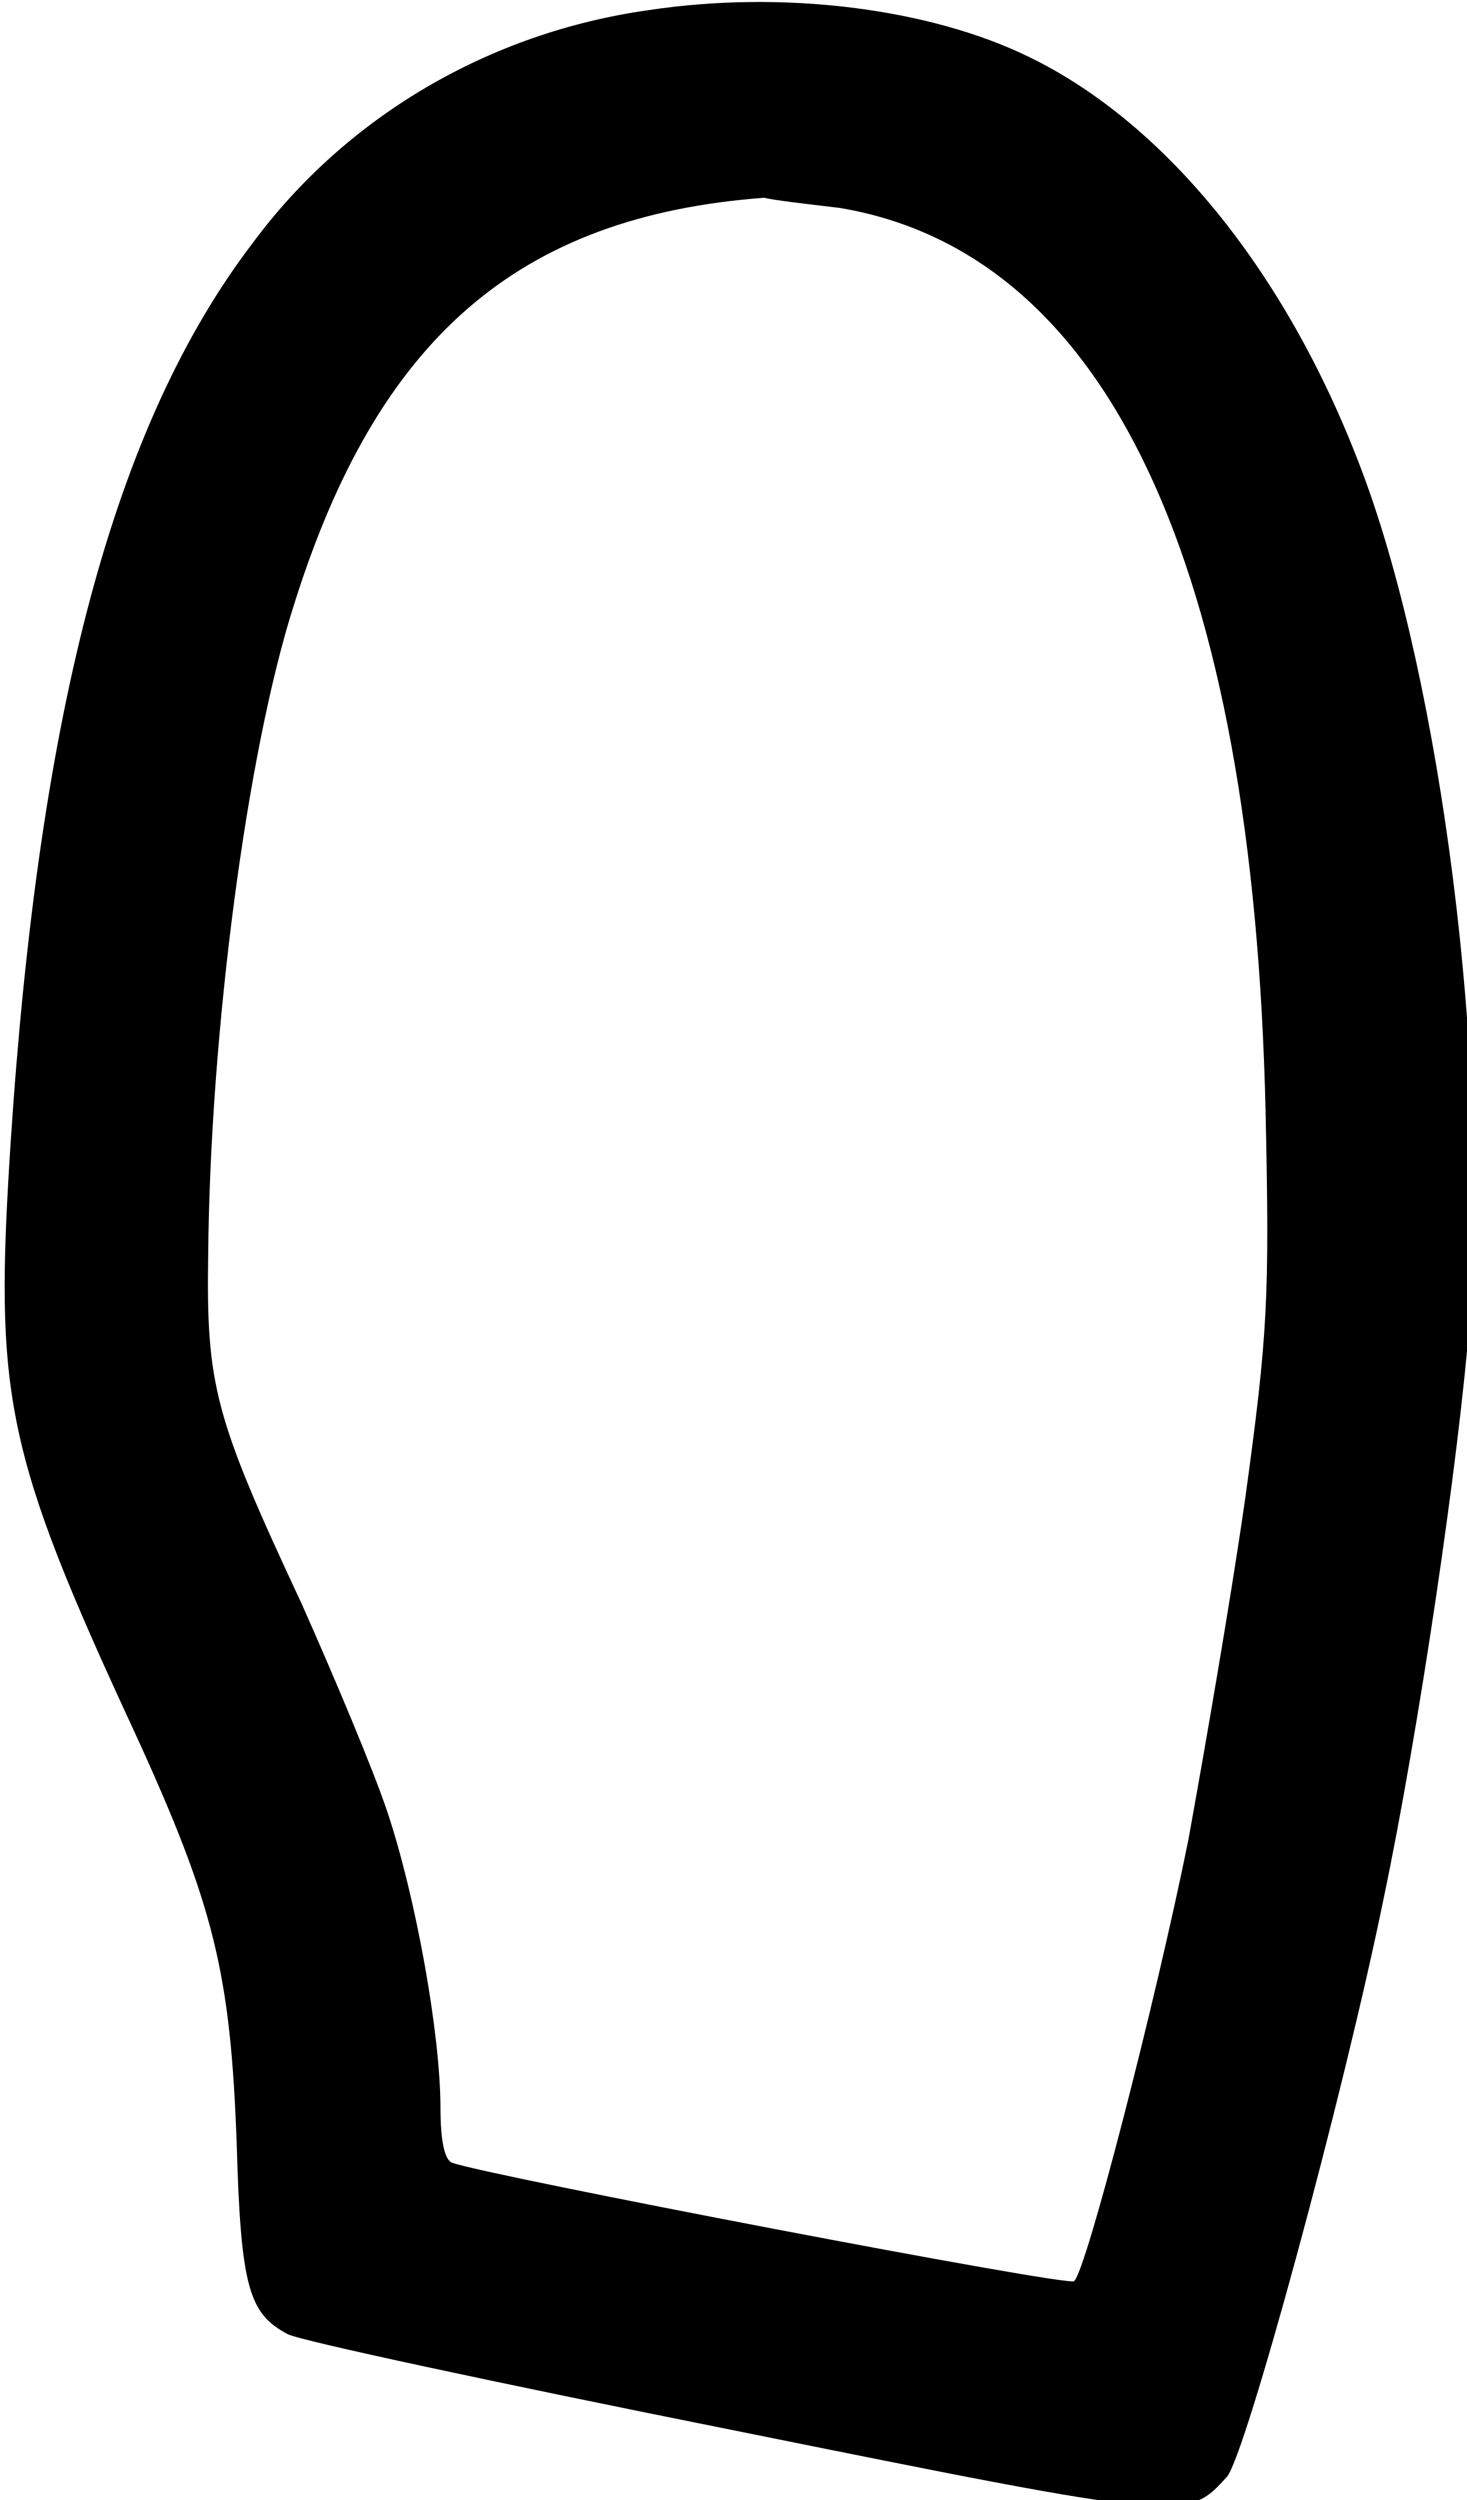 <?xml version="1.0" encoding="UTF-8" standalone="no"?>
<!-- Created with Inkscape (http://www.inkscape.org/) -->

<svg
   width="19.081mm"
   height="32.502mm"
   viewBox="0 0 19.081 32.502"
   version="1.1"
   id="svg1"
   inkscape:version="1.3.2 (091e20e, 2023-11-25)"
   sodipodi:docname="right-toe.svg"
   xmlns:inkscape="http://www.inkscape.org/namespaces/inkscape"
   xmlns:sodipodi="http://sodipodi.sourceforge.net/DTD/sodipodi-0.dtd"
   xmlns="http://www.w3.org/2000/svg"
   xmlns:svg="http://www.w3.org/2000/svg">
  <sodipodi:namedview
     id="namedview1"
     pagecolor="#ffffff"
     bordercolor="#000000"
     borderopacity="0.25"
     inkscape:showpageshadow="2"
     inkscape:pageopacity="0.0"
     inkscape:pagecheckerboard="0"
     inkscape:deskcolor="#d1d1d1"
     inkscape:document-units="mm"
     inkscape:zoom="0.71891835"
     inkscape:cx="36.165442"
     inkscape:cy="61.898545"
     inkscape:window-width="1392"
     inkscape:window-height="950"
     inkscape:window-x="0"
     inkscape:window-y="25"
     inkscape:window-maximized="0"
     inkscape:current-layer="layer1" />
  <defs
     id="defs1" />
  <g
     inkscape:label="Ebene 1"
     inkscape:groupmode="layer"
     id="layer1"
     transform="translate(-95.25,-132.292)">
    <g
       id="g6"
       transform="matrix(0.265,0,0,0.265,56.883,115.438)">
      <g
         id="g5">
        <g
           id="g4">
          <path
             fill="#000000"
             d="m 67.1,10.3 c -1.3,0.2 -4.1,1.3 -6.2,2.3 -12.7,6.1 -20,22.8 -21.6,49.2 -0.5,8.5 -0.4,11.1 1,21.7 2,14.5 3.6,22.1 8.3,39.9 2.2,7.9 2.9,9.1 6.1,9.1 2.1,0 40.2,-7.7 42.2,-8.5 2.2,-0.9 2.6,-1.9 2.8,-9.5 0.3,-8.5 1.2,-12 5.5,-21.4 5.7,-12.2 6.4,-16 5.6,-28.1 C 109.7,48.9 107.3,37.4 103.5,29.3 97.3,16.3 88.7,10.5 75,10 72,9.9 68.4,10 67.1,10.3 Z m 11.8,10 c 4.6,1.1 7.2,2.5 10.4,5.8 3.5,3.5 5.8,7.6 7.7,13.5 2.2,7.1 4,20.8 4.2,31.6 0.1,6.3 -0.4,8.2 -4.8,17.8 -4.5,10 -6.5,17.3 -6.5,24.1 v 2.7 l -2.2,0.5 c -18.1,3.7 -28.7,5.8 -28.9,5.6 -0.6,-0.6 -4,-13.9 -5.6,-21.6 -0.9,-4.4 -2.2,-12 -2.9,-16.8 -1.1,-8.1 -1.2,-9.8 -1,-19.2 0.1,-7.5 0.5,-11.8 1.2,-15.8 1.2,-6.5 3.6,-14 5.7,-17.9 1.7,-3 5.9,-7.6 8.2,-8.7 4,-2.2 9.5,-2.8 14.5,-1.6 z"
             id="path1"
             style="display:none" />
          <path
             fill="#000000"
             d="m 176.6,64.1 c -7.8,1.1 -14.8,5.2 -19.4,11.4 -6.8,8.9 -10.5,22.8 -11.9,44.2 -0.8,12.4 -0.3,15.1 6.1,28.9 3.9,8.5 4.7,11.8 5,20.2 0.2,7 0.6,8.3 2.5,9.3 0.5,0.3 10.3,2.4 21.8,4.7 22.3,4.5 22.3,4.5 24.3,2.3 0.9,-1 5.7,-18.6 7.7,-28.4 1.7,-8.1 3.7,-21.6 4.2,-28.2 1,-12.8 -1.4,-31.4 -5.2,-41.6 -3.6,-9.7 -9.6,-17.2 -16.4,-20.5 -4.9,-2.4 -12.1,-3.3 -18.7,-2.3 z m 9.4,9.7 c 13.1,2.2 20.3,17.4 20.9,44.4 0.2,9.1 0.1,10.9 -1,18.9 -0.7,4.9 -2,12.4 -2.8,16.8 -1.6,7.9 -5,21.1 -5.6,21.6 -0.2,0.3 -28.9,-5.2 -30.5,-5.8 -0.4,-0.1 -0.6,-1.1 -0.6,-2.7 0,-3.6 -1.2,-10.3 -2.6,-14.5 -0.7,-2.1 -2.6,-6.6 -4.2,-10.2 -4.3,-9.2 -4.7,-10.7 -4.6,-17.2 0.1,-10.9 1.9,-24.6 4.2,-31.8 4.1,-13.1 11,-19.1 23.1,-20 0.3,0.1 2,0.3 3.7,0.5 z"
             id="path2"
             style="display:inline" />
          <path
             fill="#000000"
             d="m 77.4,140.2 c -19.6,4 -20.1,4.1 -21.4,5.6 -1.6,1.7 -1.6,2.8 -0.4,8.3 5.2,22.4 12.2,33.8 22.9,37.1 3.5,1.1 9.8,1.2 14.5,0.2 12.5,-2.7 17.3,-10.2 15.8,-24.6 -0.6,-5.7 -2.6,-16 -4.6,-23.7 -1.1,-4.4 -1.4,-5 -2.9,-5.9 -0.9,-0.6 -2.1,-1 -2.8,-1 -0.5,-0.1 -10,1.7 -21.1,4 z m 19.3,13.3 c 3.2,13.7 3.6,19.5 1.8,23.1 -1.8,3.6 -4.9,5 -11.6,5.5 -10.5,0.7 -15,-4.7 -20.1,-23.9 -0.7,-2.9 -1.2,-5.2 -1.1,-5.3 0.4,-0.4 29,-6 29.3,-5.7 0.2,0.1 1,3 1.7,6.3 z"
             id="path3"
             style="display:none" />
          <path
             fill="#000000"
             d="m 155.3,190.3 c -0.8,0.4 -1.8,1.3 -2.1,2 -0.9,1.8 -4.3,16 -5.5,23.1 -1.3,7.3 -1.1,14.7 0.5,18.6 2.5,6.5 8.6,10.4 18.4,11.6 10.4,1.3 18.3,-2.5 24.2,-11.5 2.9,-4.4 5.2,-10 7.7,-18.6 3.5,-12.4 3.7,-14.8 1.1,-16.7 -0.7,-0.6 -7.7,-2.2 -20.7,-4.9 -23.7,-4.7 -21.8,-4.3 -23.6,-3.6 z m 20.9,13.4 c 7.5,1.5 13.7,2.8 13.9,2.8 1.1,0 -2.9,14.2 -5.5,19.4 -2.3,4.8 -4.5,7.3 -7.7,8.9 -2.4,1.1 -2.9,1.2 -7.3,1 -7.5,-0.3 -11.3,-2.4 -12.6,-7.1 -0.7,-2.4 -0.3,-9.5 0.7,-14.1 2.6,-12 3.1,-13.8 4,-13.8 0.5,0.1 7,1.4 14.5,2.9 z"
             id="path4"
             style="display:none" />
        </g>
      </g>
    </g>
  </g>
</svg>
